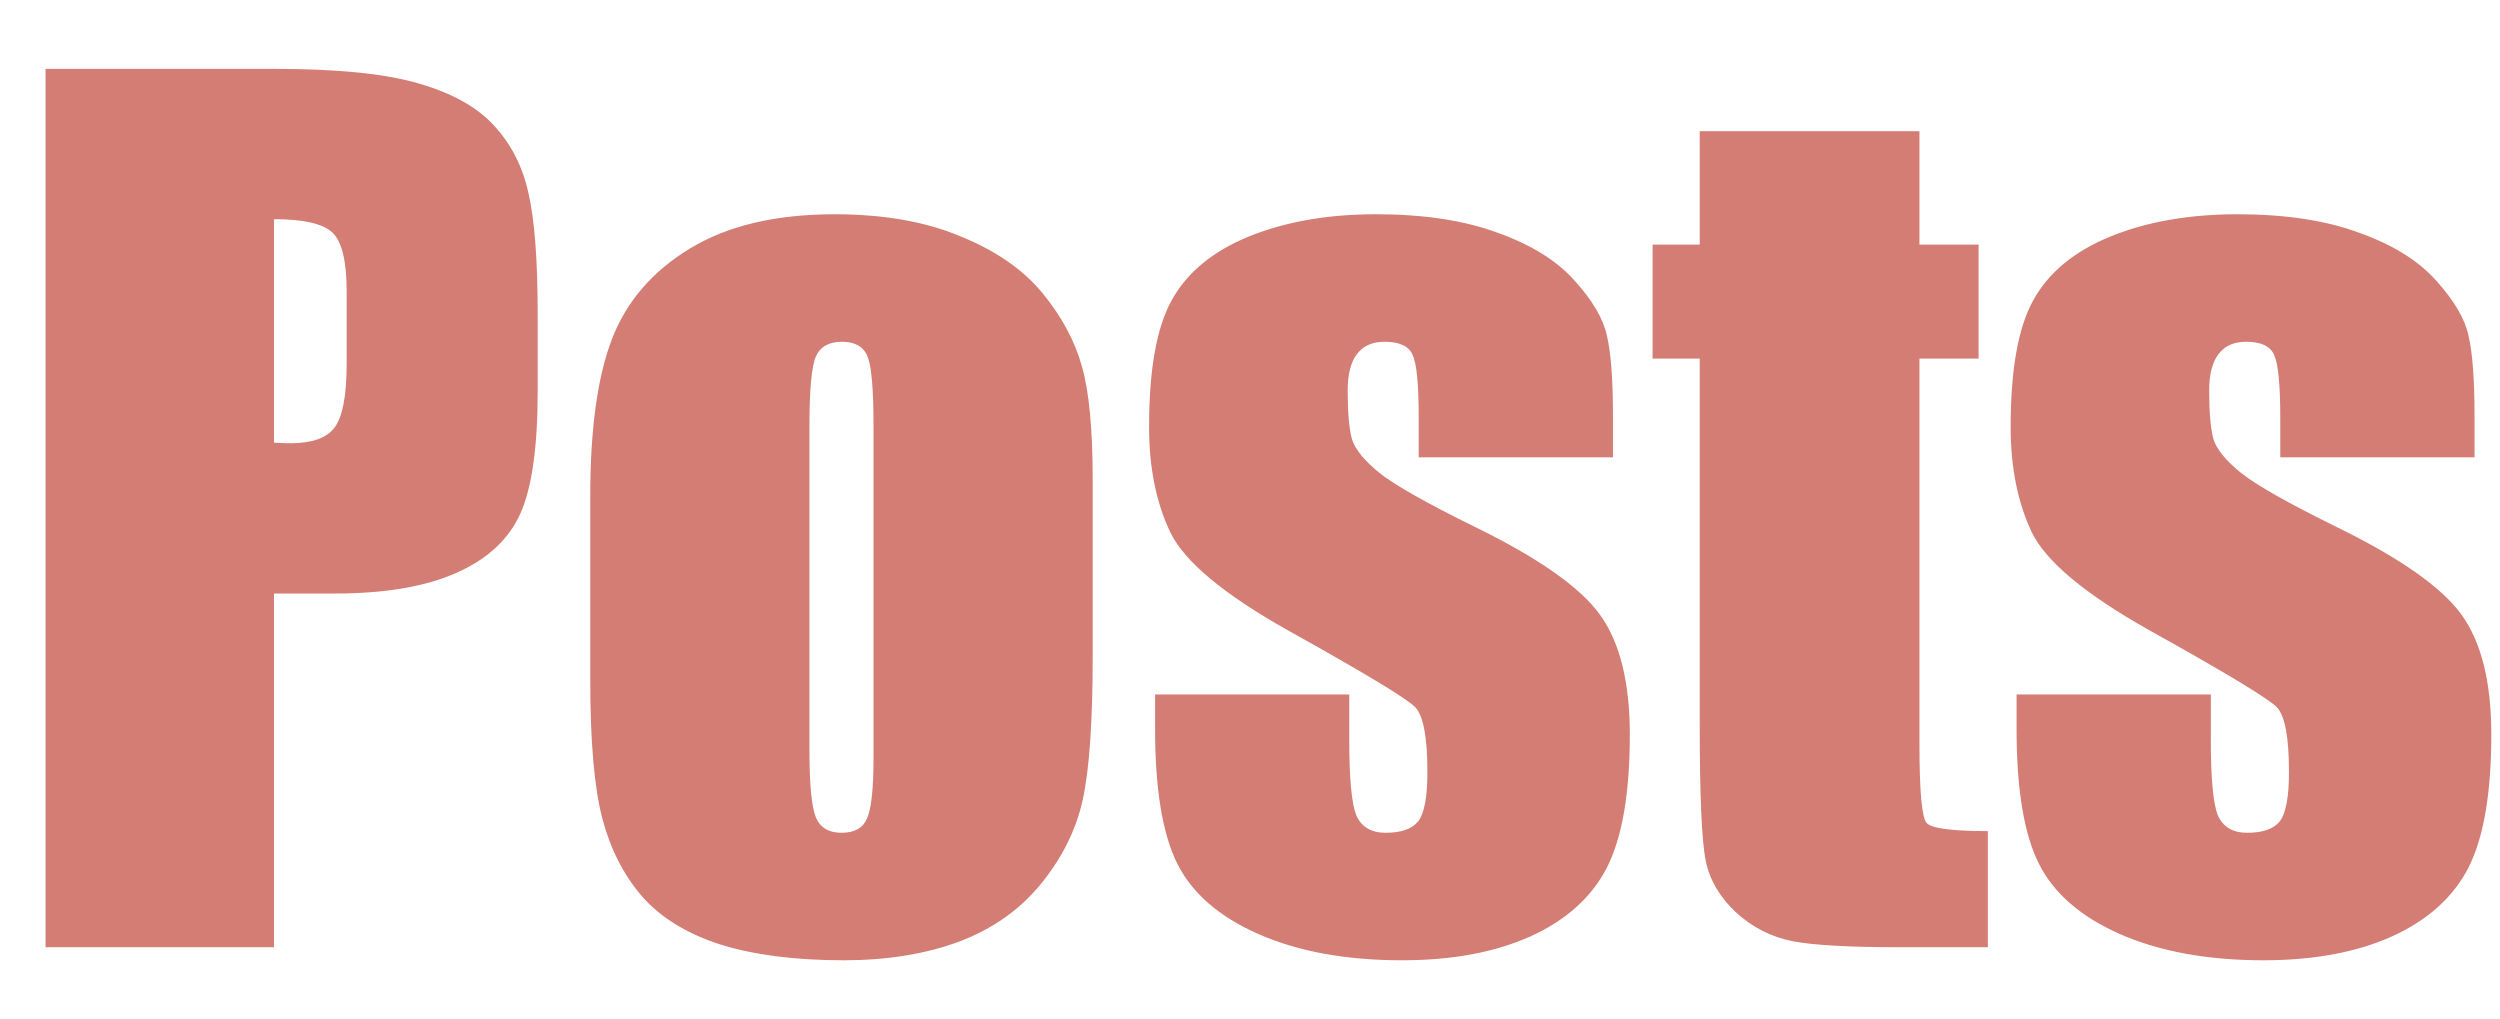 <svg width="27" height="11" viewBox="0 0 27 11" fill="none" xmlns="http://www.w3.org/2000/svg">
<g clip-path="url(#clip0_1042_122)">
<path d="M0.492 0.744H2.977C3.648 0.744 4.164 0.796 4.523 0.902C4.887 1.007 5.158 1.16 5.338 1.359C5.521 1.558 5.645 1.8 5.707 2.085C5.773 2.367 5.807 2.804 5.807 3.398V4.224C5.807 4.83 5.744 5.271 5.619 5.548C5.494 5.826 5.264 6.039 4.928 6.187C4.596 6.335 4.16 6.41 3.621 6.41H2.959V10.23H0.492V0.744ZM2.959 2.367V4.781C3.029 4.785 3.09 4.787 3.141 4.787C3.367 4.787 3.523 4.732 3.609 4.623C3.699 4.509 3.744 4.277 3.744 3.925V3.146C3.744 2.822 3.693 2.611 3.592 2.513C3.49 2.416 3.279 2.367 2.959 2.367ZM11.801 5.185V7.089C11.801 7.789 11.766 8.302 11.695 8.63C11.625 8.955 11.475 9.259 11.244 9.544C11.014 9.826 10.717 10.035 10.354 10.171C9.994 10.304 9.58 10.371 9.111 10.371C8.588 10.371 8.145 10.314 7.781 10.201C7.418 10.084 7.135 9.91 6.932 9.679C6.732 9.445 6.59 9.164 6.504 8.835C6.418 8.503 6.375 8.007 6.375 7.347V5.355C6.375 4.632 6.453 4.068 6.609 3.662C6.766 3.255 7.047 2.929 7.453 2.683C7.859 2.437 8.379 2.314 9.012 2.314C9.543 2.314 9.998 2.394 10.377 2.554C10.76 2.71 11.055 2.916 11.262 3.169C11.469 3.423 11.609 3.685 11.684 3.955C11.762 4.224 11.801 4.634 11.801 5.185ZM9.434 4.599C9.434 4.201 9.412 3.951 9.369 3.849C9.326 3.744 9.234 3.691 9.094 3.691C8.953 3.691 8.859 3.744 8.812 3.849C8.766 3.951 8.742 4.201 8.742 4.599V8.109C8.742 8.476 8.766 8.716 8.812 8.83C8.859 8.939 8.951 8.994 9.088 8.994C9.229 8.994 9.32 8.943 9.363 8.841C9.41 8.74 9.434 8.521 9.434 8.185V4.599ZM17.42 4.939H15.322V4.517C15.322 4.158 15.301 3.931 15.258 3.837C15.219 3.74 15.117 3.691 14.953 3.691C14.82 3.691 14.721 3.736 14.654 3.826C14.588 3.912 14.555 4.042 14.555 4.218C14.555 4.457 14.57 4.632 14.602 4.746C14.637 4.855 14.736 4.976 14.9 5.109C15.068 5.242 15.41 5.435 15.926 5.689C16.613 6.025 17.064 6.341 17.279 6.638C17.494 6.935 17.602 7.367 17.602 7.933C17.602 8.566 17.52 9.044 17.355 9.369C17.191 9.689 16.916 9.937 16.529 10.113C16.146 10.285 15.684 10.371 15.141 10.371C14.539 10.371 14.023 10.277 13.594 10.089C13.168 9.902 12.875 9.648 12.715 9.328C12.555 9.007 12.475 8.523 12.475 7.875V7.5H14.572V7.992C14.572 8.41 14.598 8.681 14.648 8.806C14.703 8.931 14.809 8.994 14.965 8.994C15.133 8.994 15.25 8.953 15.316 8.871C15.383 8.785 15.416 8.607 15.416 8.337C15.416 7.966 15.373 7.734 15.287 7.64C15.197 7.546 14.738 7.269 13.91 6.808C13.215 6.417 12.791 6.064 12.639 5.748C12.486 5.427 12.41 5.048 12.41 4.611C12.41 3.99 12.492 3.533 12.656 3.24C12.82 2.943 13.098 2.714 13.488 2.554C13.883 2.394 14.34 2.314 14.859 2.314C15.375 2.314 15.812 2.38 16.172 2.513C16.535 2.642 16.812 2.814 17.004 3.029C17.199 3.244 17.316 3.443 17.355 3.626C17.398 3.81 17.42 4.097 17.42 4.488V4.939ZM20.73 1.417V2.642H21.369V3.873H20.73V8.033C20.73 8.544 20.756 8.83 20.807 8.888C20.861 8.947 21.082 8.976 21.469 8.976V10.23H20.514C19.975 10.23 19.59 10.209 19.359 10.165C19.129 10.119 18.926 10.015 18.75 9.855C18.574 9.691 18.465 9.505 18.422 9.298C18.379 9.087 18.357 8.595 18.357 7.822V3.873H17.848V2.642H18.357V1.417H20.73ZM26.725 4.939H24.627V4.517C24.627 4.158 24.605 3.931 24.562 3.837C24.523 3.74 24.422 3.691 24.258 3.691C24.125 3.691 24.025 3.736 23.959 3.826C23.893 3.912 23.859 4.042 23.859 4.218C23.859 4.457 23.875 4.632 23.906 4.746C23.941 4.855 24.041 4.976 24.205 5.109C24.373 5.242 24.715 5.435 25.23 5.689C25.918 6.025 26.369 6.341 26.584 6.638C26.799 6.935 26.906 7.367 26.906 7.933C26.906 8.566 26.824 9.044 26.66 9.369C26.496 9.689 26.221 9.937 25.834 10.113C25.451 10.285 24.988 10.371 24.445 10.371C23.844 10.371 23.328 10.277 22.898 10.089C22.473 9.902 22.18 9.648 22.02 9.328C21.859 9.007 21.779 8.523 21.779 7.875V7.5H23.877V7.992C23.877 8.41 23.902 8.681 23.953 8.806C24.008 8.931 24.113 8.994 24.27 8.994C24.438 8.994 24.555 8.953 24.621 8.871C24.688 8.785 24.721 8.607 24.721 8.337C24.721 7.966 24.678 7.734 24.592 7.64C24.502 7.546 24.043 7.269 23.215 6.808C22.52 6.417 22.096 6.064 21.943 5.748C21.791 5.427 21.715 5.048 21.715 4.611C21.715 3.99 21.797 3.533 21.961 3.24C22.125 2.943 22.402 2.714 22.793 2.554C23.188 2.394 23.645 2.314 24.164 2.314C24.68 2.314 25.117 2.38 25.477 2.513C25.84 2.642 26.117 2.814 26.309 3.029C26.504 3.244 26.621 3.443 26.66 3.626C26.703 3.81 26.725 4.097 26.725 4.488V4.939Z" fill="#D37D74"/>
</g>
<defs>
<clipPath id="clip0_1042_122">
<rect width="27" height="11" fill="white"/>
</clipPath>
</defs>
</svg>
